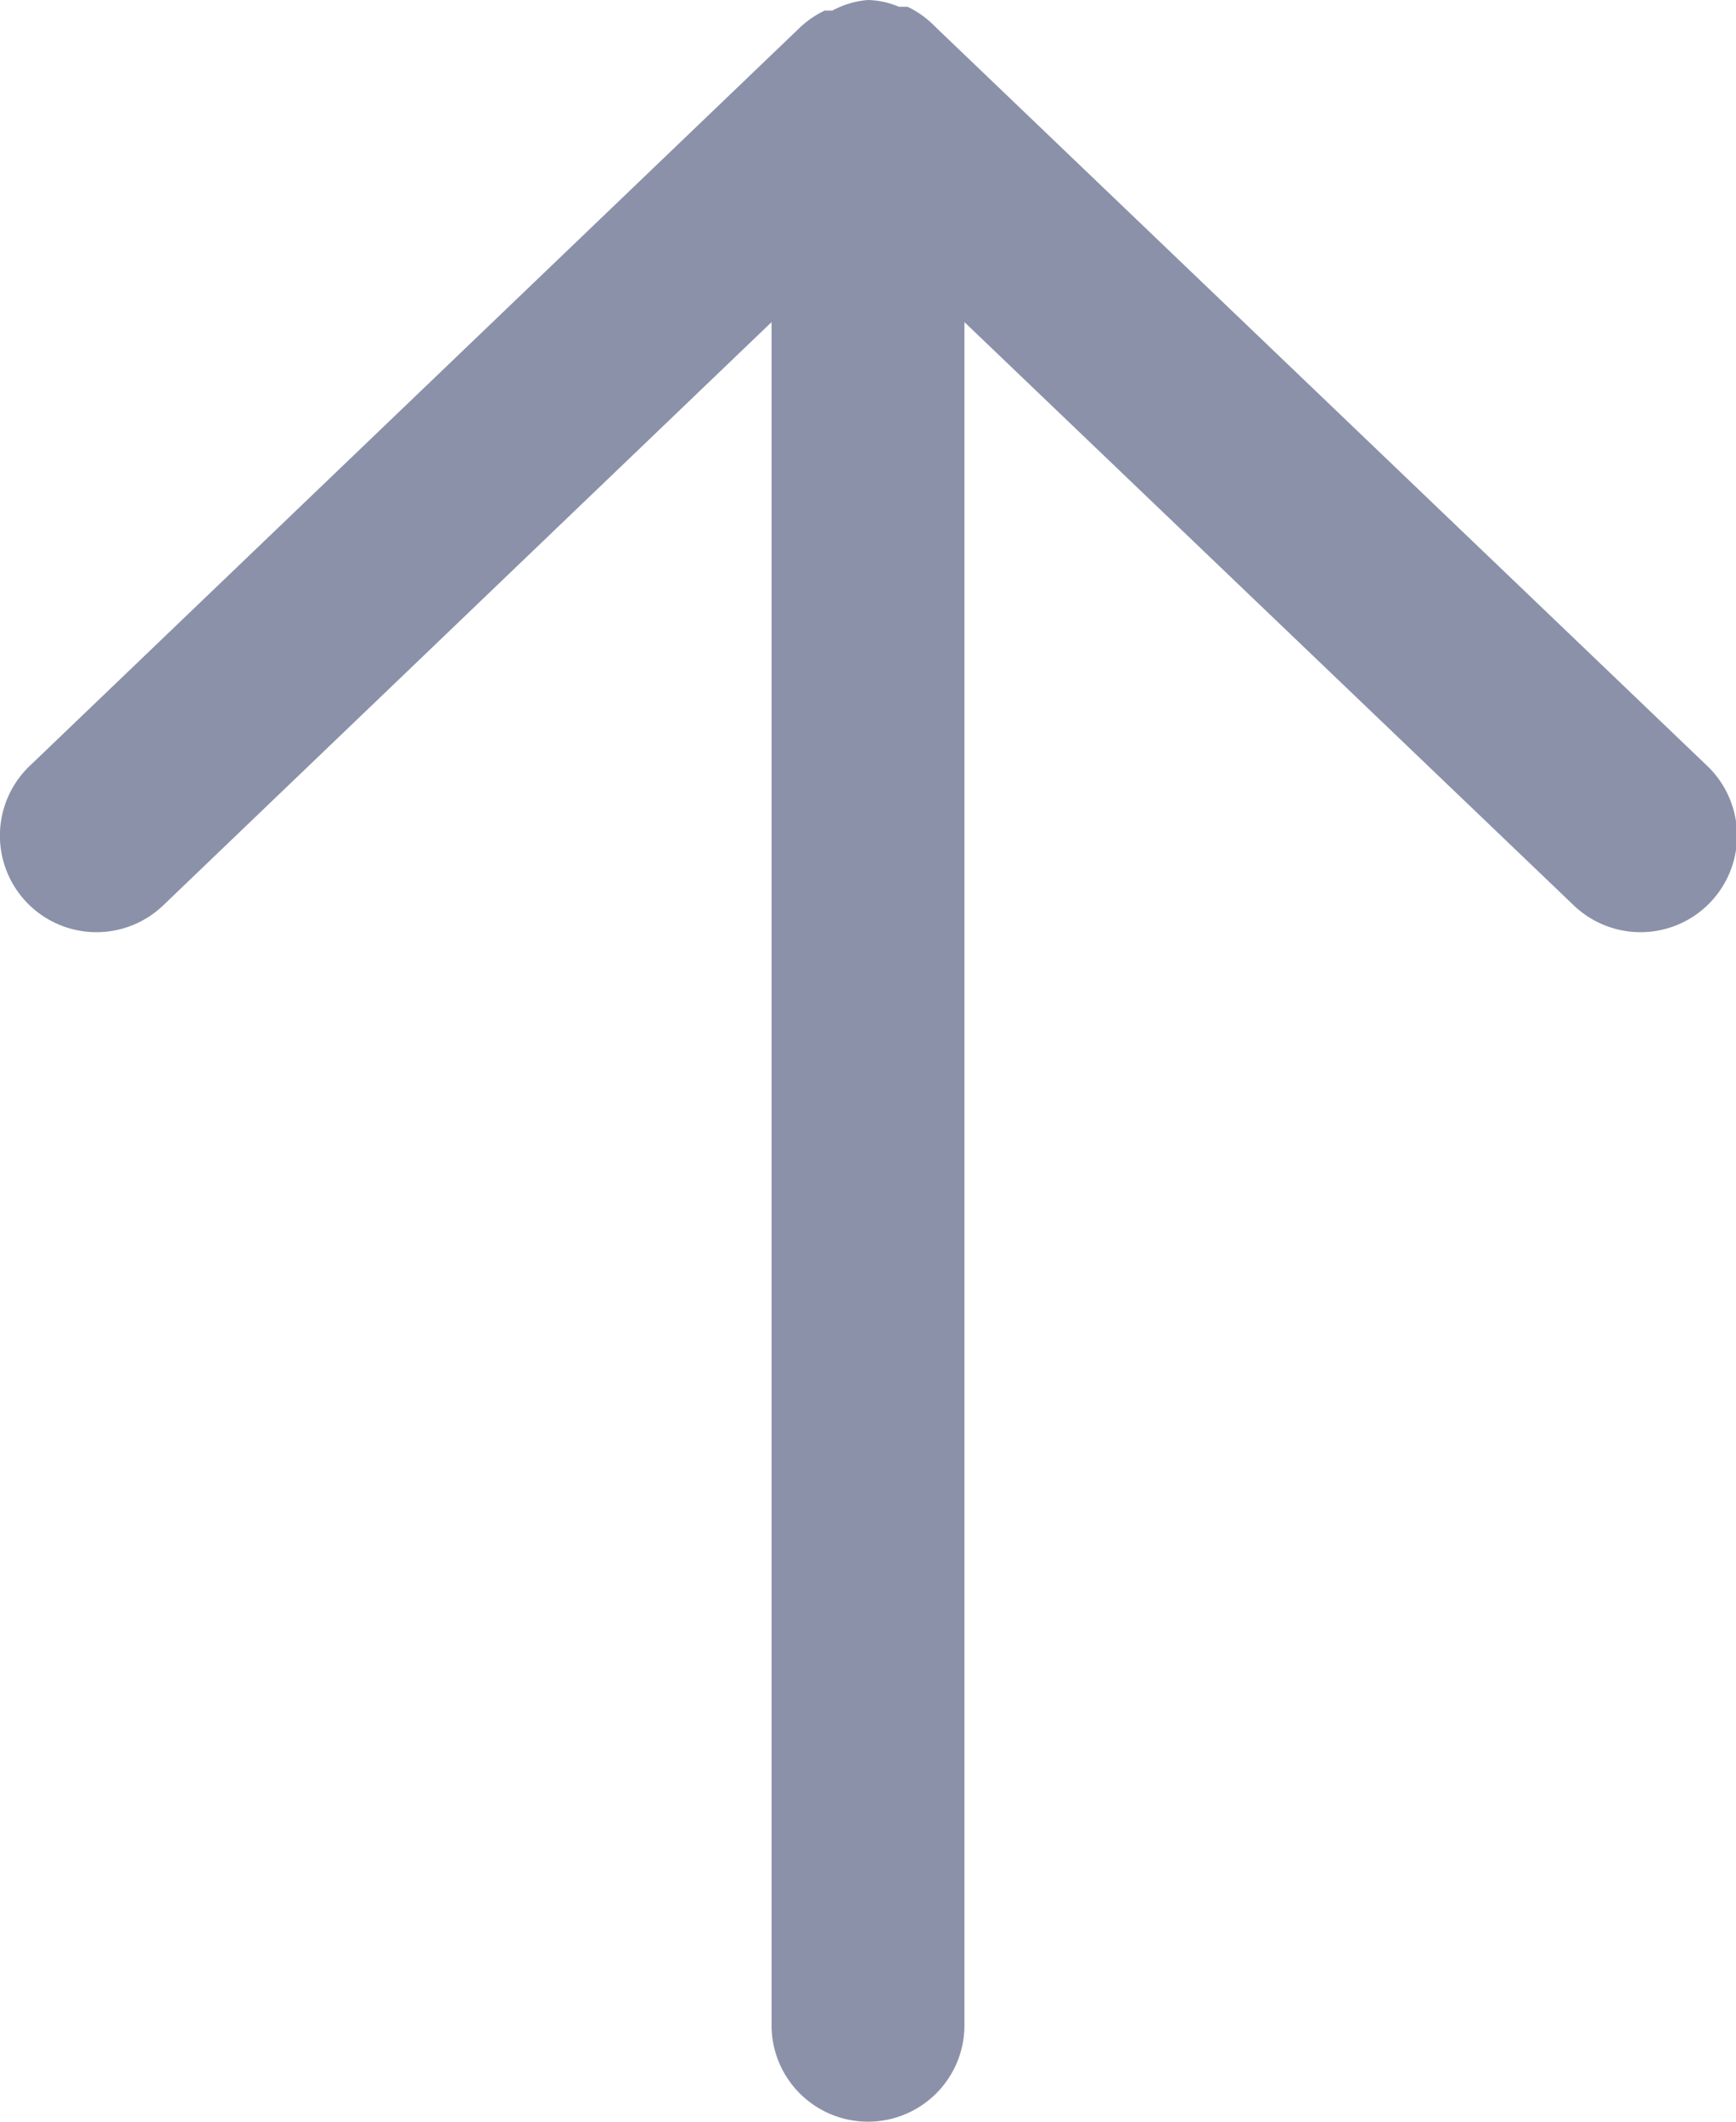 <svg xmlns="http://www.w3.org/2000/svg" viewBox="0 0 18 22">
  <title>top</title>
  <path d="M9,22a1,1,0,0,1-1-1V3.34L1.69,9.39A1,1,0,0,1,.31,7.94L8.3.28A1,1,0,0,1,8.55.11h0l.08,0h0A.93.93,0,0,1,9,0H9a.88.88,0,0,1,.32.07l.09,0h0A1,1,0,0,1,9.7.28l8,7.66a1,1,0,0,1-1.38,1.45L10,3.34V21A1,1,0,0,1,9,22Z" transform="translate(0)" fill="#8b91a9"/>
</svg>

